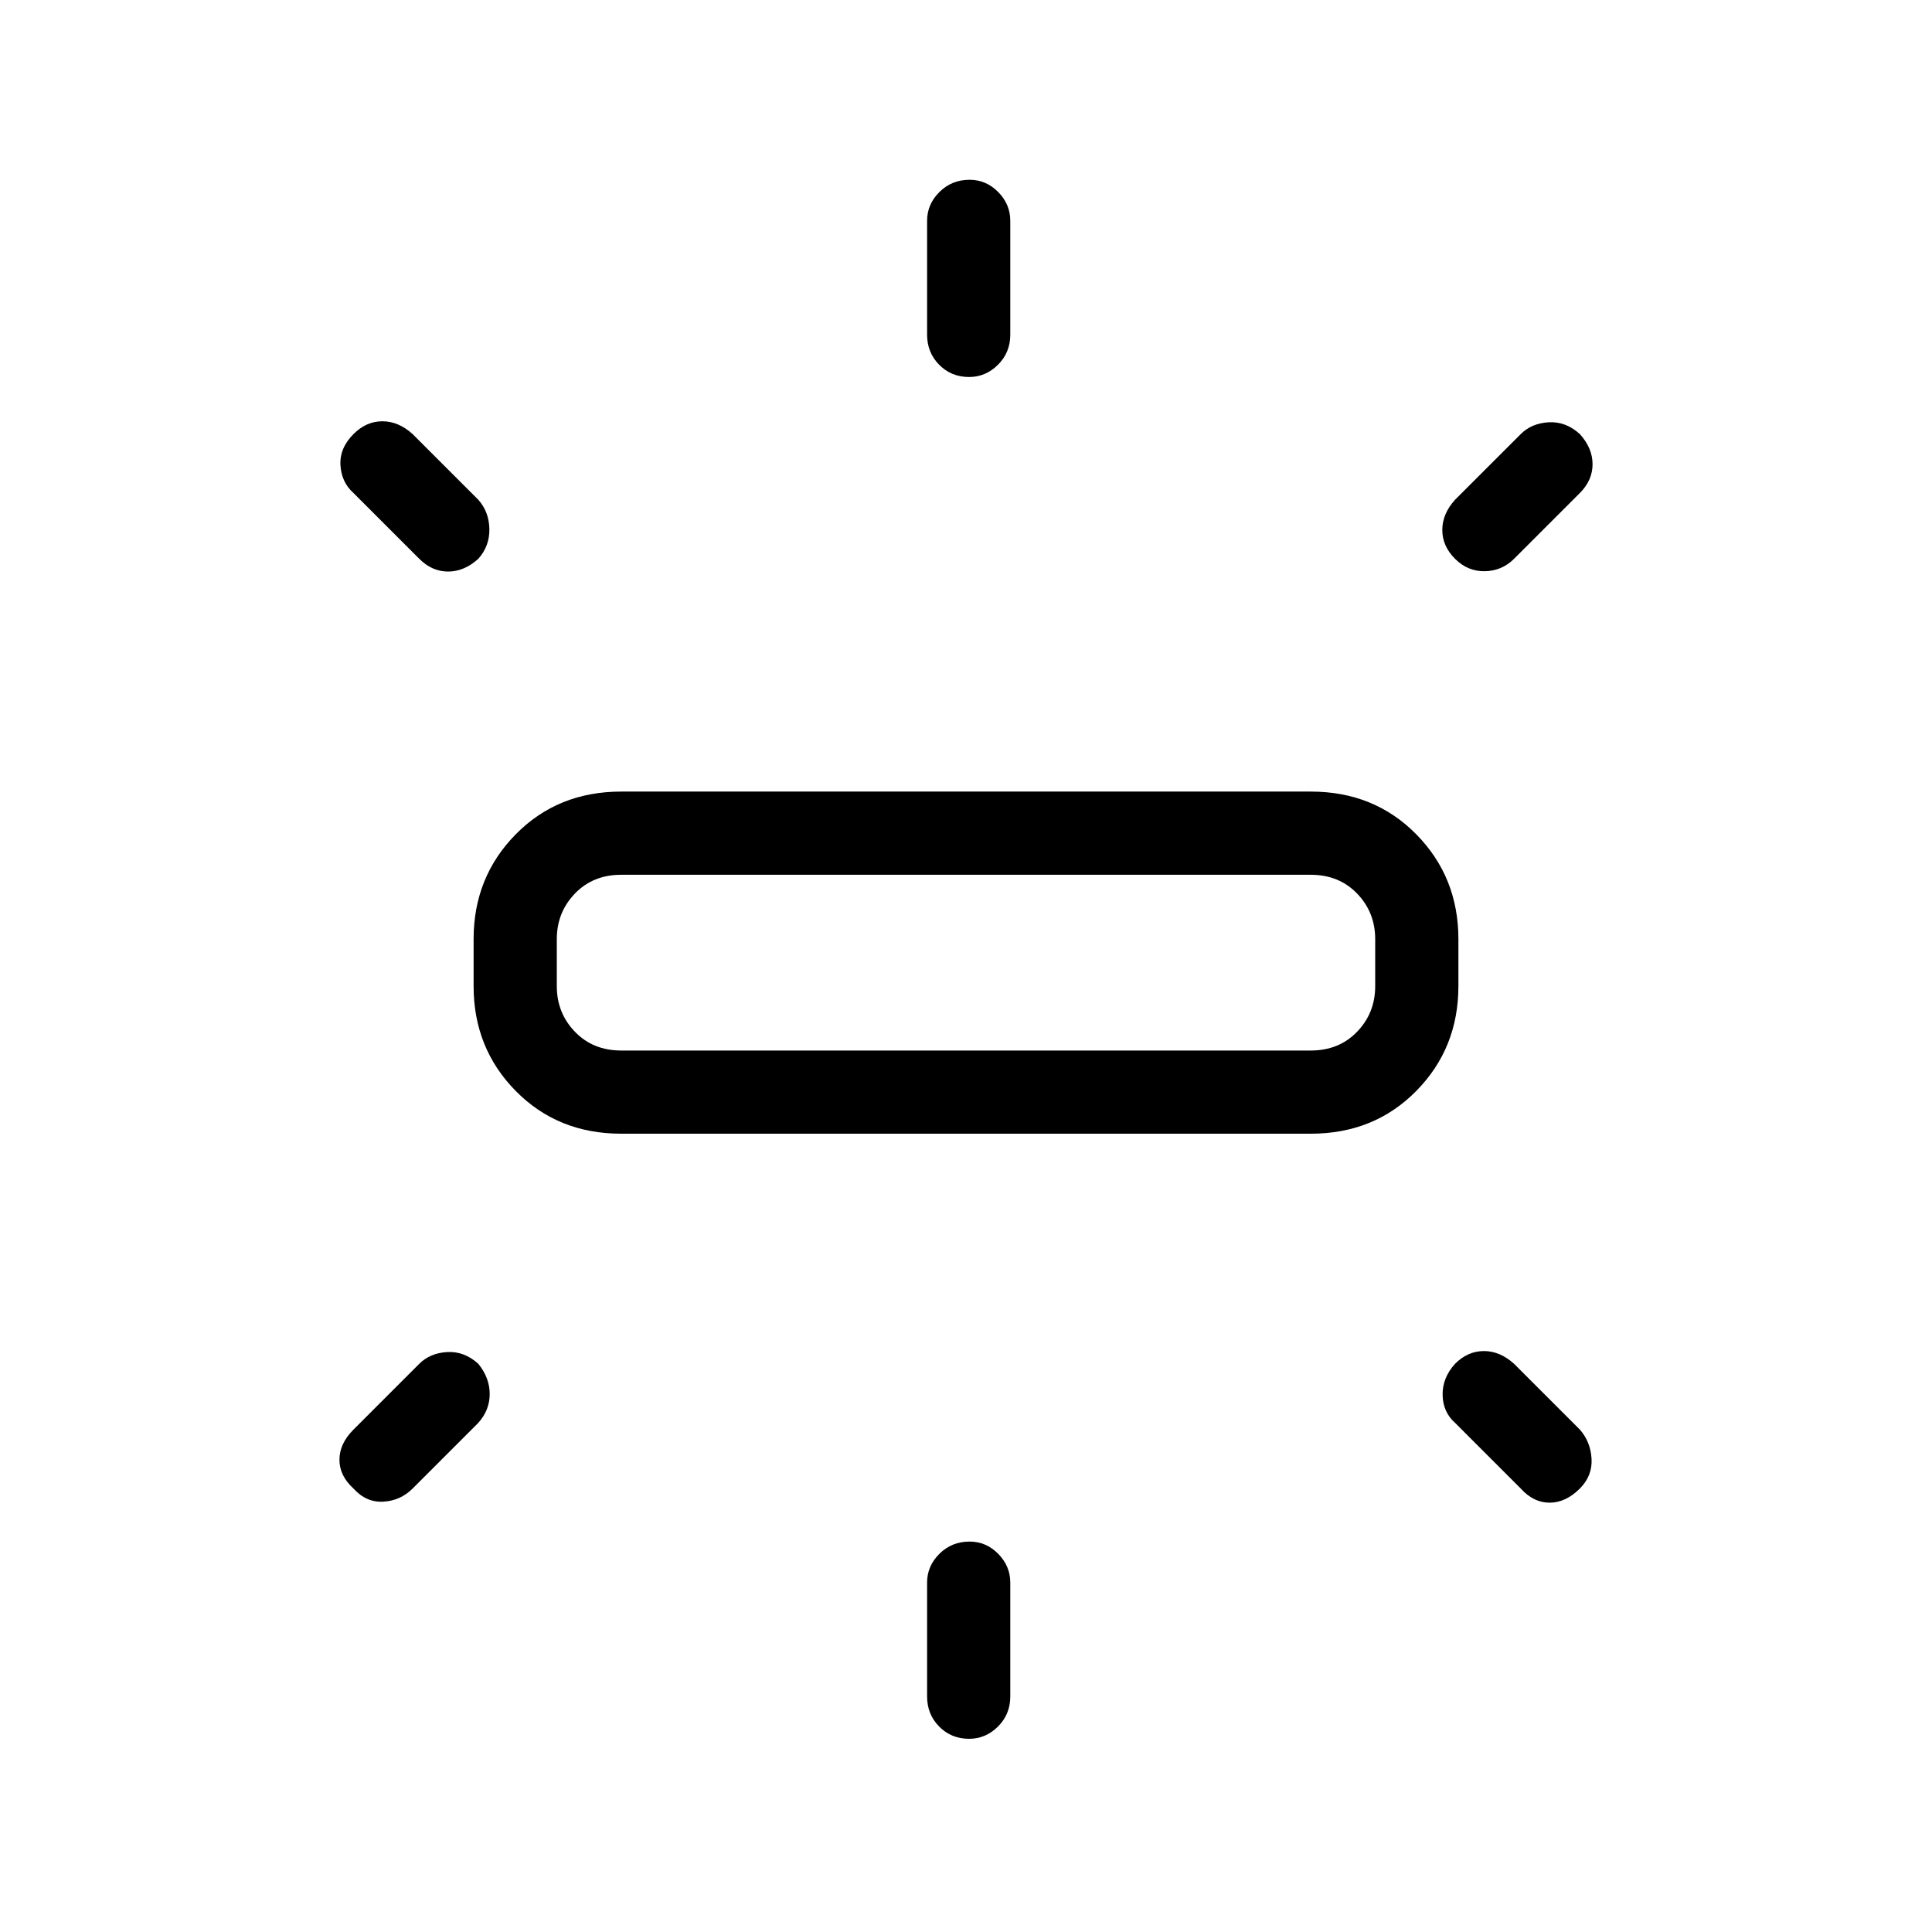 <svg xmlns="http://www.w3.org/2000/svg" height="40" viewBox="0 -960 960 960" width="40"><path d="M235.33-470v-23.33q0-30.84 20.92-52.09 20.92-21.25 52.42-21.25h342.66q31.5 0 52.42 21.25t20.92 52.09V-470q0 30.83-20.92 52.08t-52.42 21.25H308.67q-31.5 0-52.42-21.25T235.33-470Zm225.34-323.67v-56.66q0-8.17 6.11-14.25 6.12-6.09 15-6.09 8.22 0 14.22 6.09 6 6.08 6 14.25v56.66q0 8.84-6.12 14.92-6.11 6.08-14.33 6.08-8.88 0-14.88-6.08t-6-14.92Zm262.33 82 32.67-32.66q5.33-5.34 13.83-5.84t15.5 5.84q6.33 7 6.33 15T785-715l-32.67 32.67q-6 6-14.5 6.16-8.5.17-14.83-6.16-6.33-6.34-6.33-14.34t6.33-15ZM460.67-117v-56.67q0-8.16 6.11-14.25 6.12-6.08 15-6.08 8.22 0 14.22 6.08 6 6.09 6 14.25V-117q0 8.83-6.12 14.92Q489.77-96 481.55-96q-8.88 0-14.88-6.08-6-6.09-6-14.92Zm295-103.33L723-253q-6-5.33-6.17-13.83-.16-8.5 6.17-15.5 6.33-6.34 14.33-6.34t15 6.34L785-249.67q5.33 6 5.83 14.5T785-220.33q-7 7-15 7t-14.33-7Zm-547.34-462L175.67-715q-6-5.33-6.5-13.83t6.5-15.5q6.33-6.34 14.33-6.34t15 6.34l32.67 32.66q5.33 6 5.5 14.5.16 8.5-5.5 14.84-7 6.33-15 6.33t-14.34-6.33Zm-32.66 432.66 32.66-32.66q5.34-5.34 13.84-5.84t15.5 5.84q5.66 7 5.66 15T237.67-253L205-220.33q-6 6-14.5 6.5t-14.83-6.5q-7-6.34-7-14.34t7-15Zm133-188.33h342.66q14 0 23-9.33 9-9.34 9-22.67v-23.33q0-13.34-9-22.67-9-9.33-23-9.33H308.67q-14 0-23 9.33t-9 22.67V-470q0 13.33 9 22.67 9 9.33 23 9.33ZM480-482Z"/></svg>